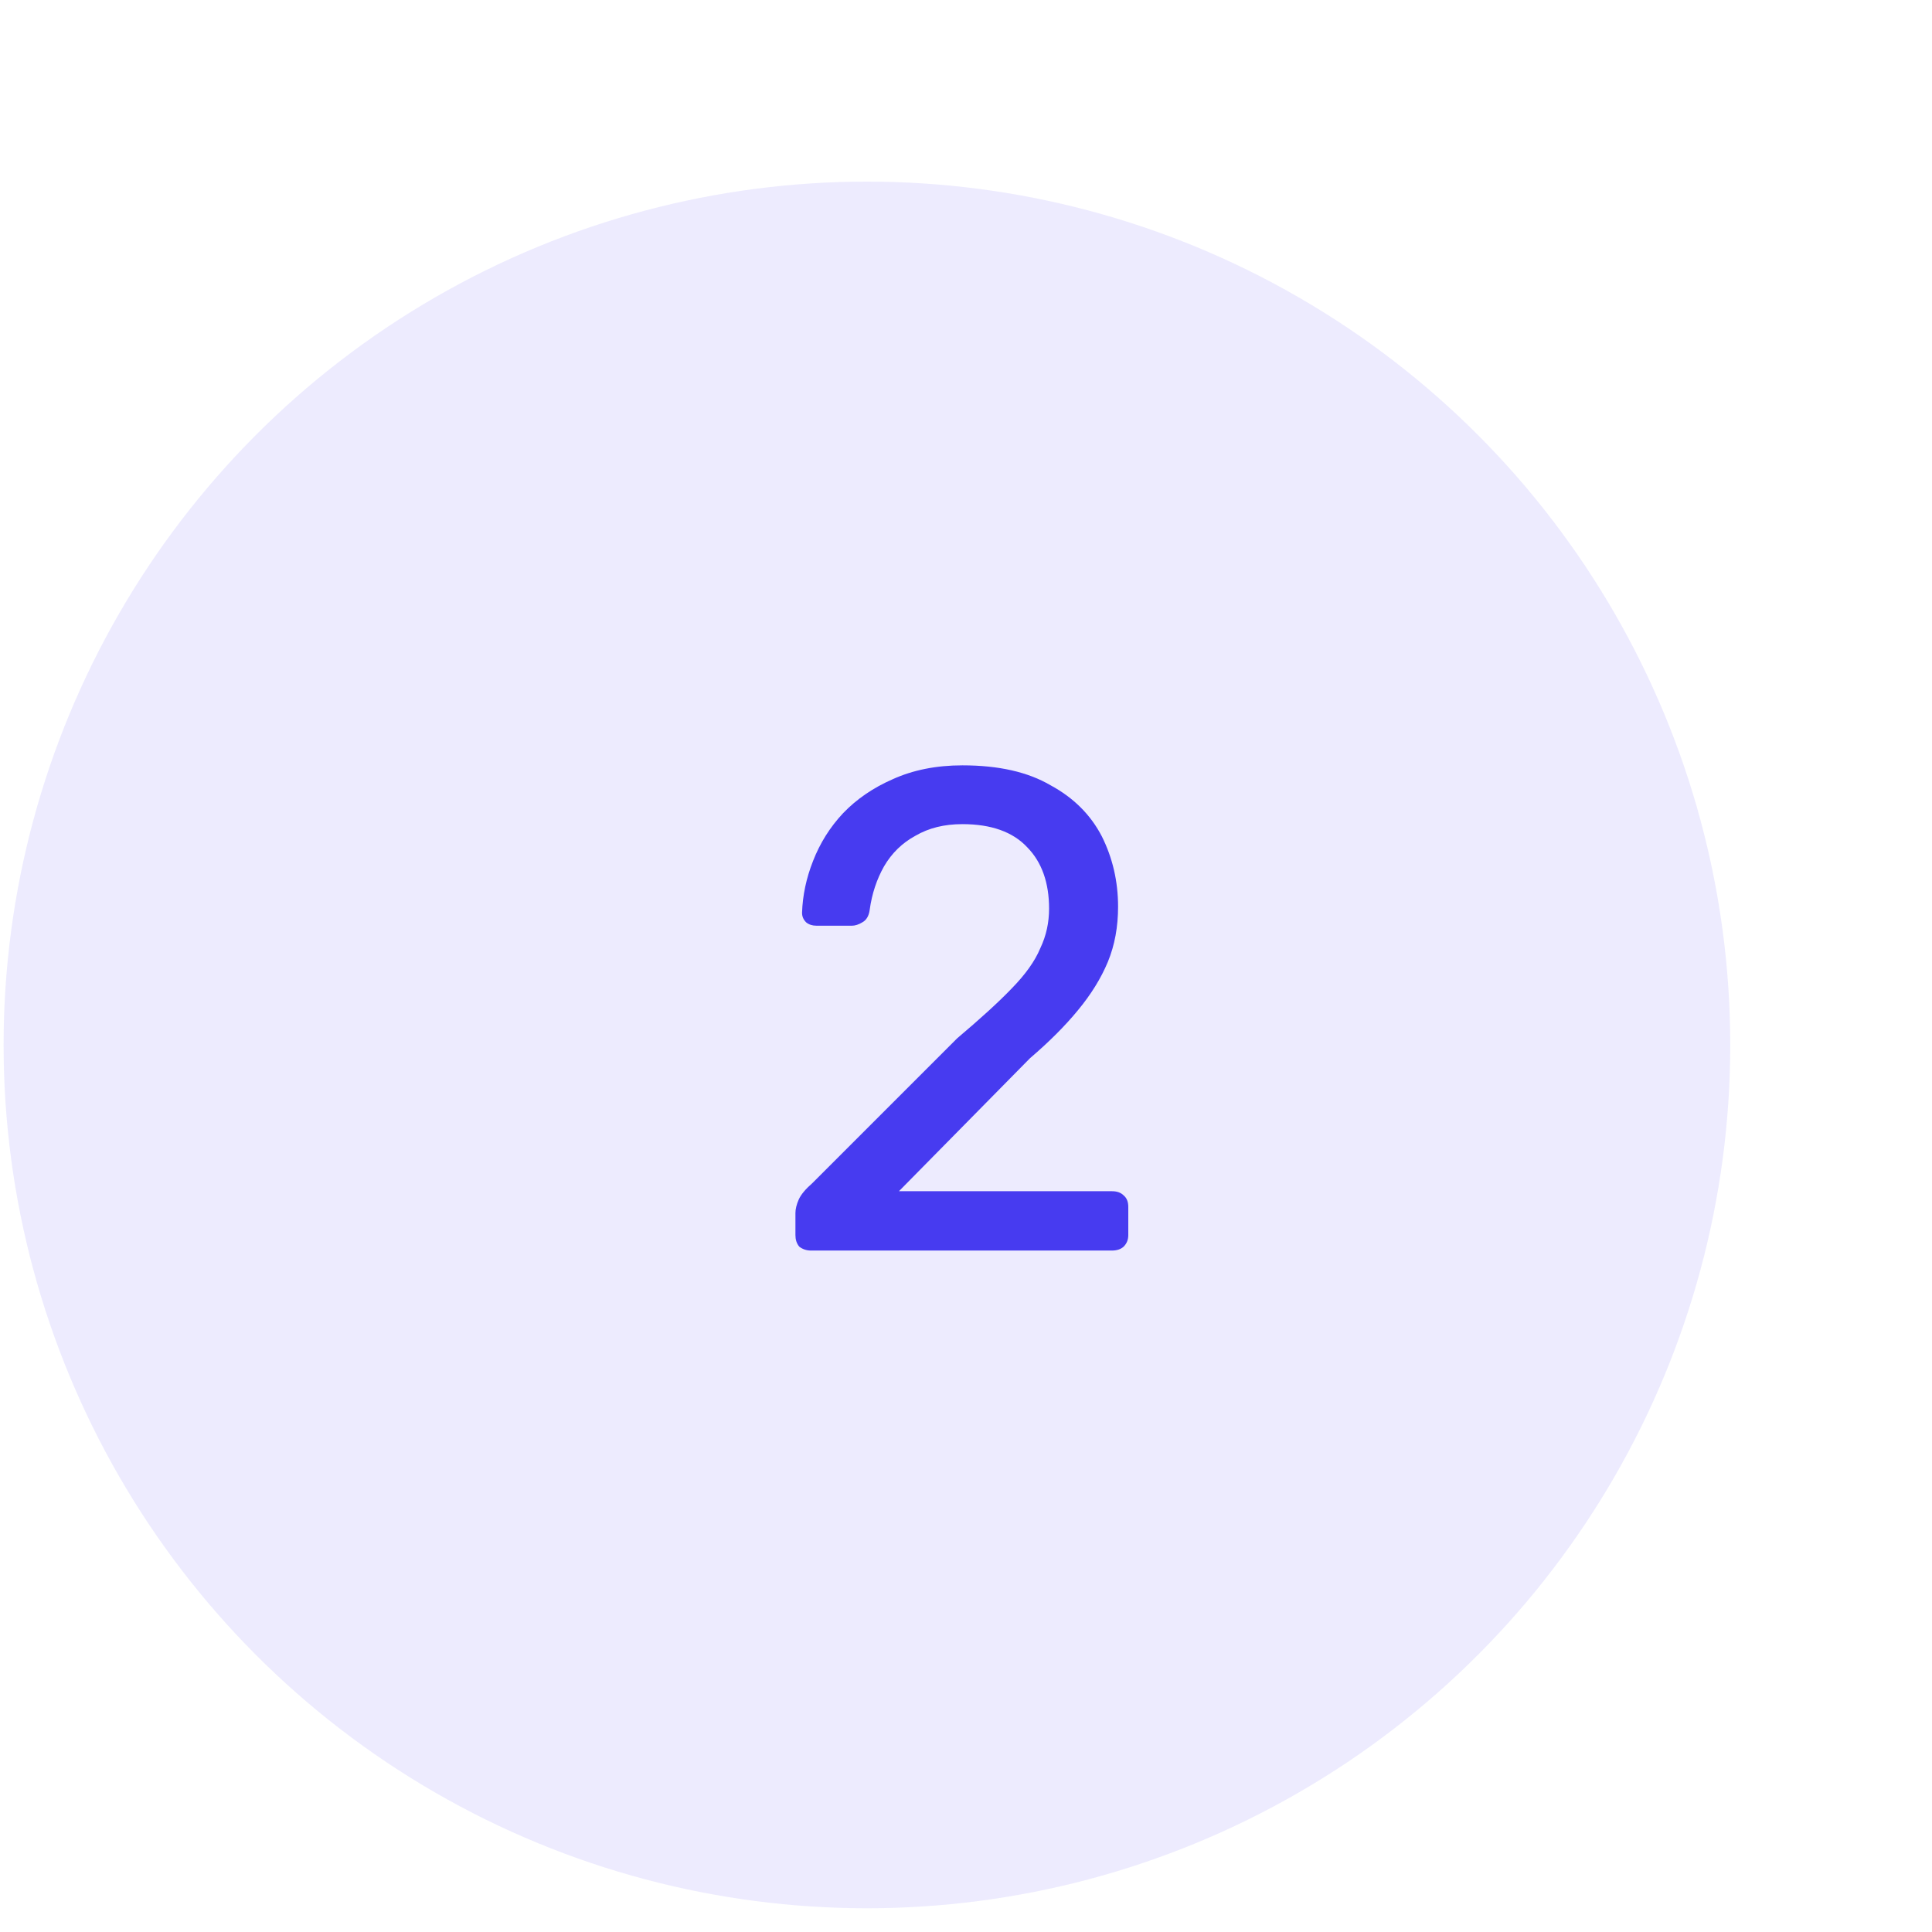 <svg width="50" height="50" viewBox="0 0 7 7" fill="none" xmlns="http://www.w3.org/2000/svg">
<g clip-path="url(#clip0_9_4330)">
<circle opacity="0.1" cx="3.141" cy="3.786" r="3.128" fill="#473BF0"/>
<path d="M2.938 4.531C2.922 4.531 2.908 4.526 2.896 4.517C2.886 4.505 2.882 4.491 2.882 4.475V4.395C2.882 4.381 2.886 4.364 2.894 4.346C2.902 4.328 2.919 4.308 2.943 4.287L3.468 3.762C3.552 3.691 3.618 3.631 3.665 3.582C3.715 3.531 3.75 3.482 3.769 3.436C3.791 3.39 3.801 3.342 3.801 3.292C3.801 3.199 3.775 3.124 3.722 3.07C3.67 3.014 3.591 2.986 3.487 2.986C3.421 2.986 3.365 3 3.317 3.028C3.269 3.054 3.231 3.091 3.203 3.139C3.177 3.185 3.159 3.238 3.151 3.297C3.148 3.319 3.139 3.334 3.124 3.342C3.111 3.35 3.098 3.354 3.087 3.354H2.958C2.943 3.354 2.931 3.35 2.921 3.342C2.911 3.332 2.906 3.321 2.906 3.307C2.908 3.245 2.921 3.182 2.946 3.119C2.971 3.055 3.007 2.997 3.055 2.946C3.104 2.895 3.164 2.854 3.235 2.823C3.308 2.79 3.392 2.773 3.487 2.773C3.618 2.773 3.724 2.797 3.806 2.845C3.891 2.891 3.952 2.953 3.992 3.03C4.031 3.108 4.051 3.193 4.051 3.285C4.051 3.358 4.039 3.424 4.014 3.485C3.989 3.545 3.953 3.603 3.905 3.661C3.859 3.717 3.801 3.775 3.732 3.834L3.257 4.316H4.029C4.047 4.316 4.061 4.321 4.071 4.331C4.083 4.341 4.088 4.355 4.088 4.373V4.475C4.088 4.491 4.083 4.505 4.071 4.517C4.061 4.526 4.047 4.531 4.029 4.531H2.938Z" fill="#473BF0"/>
</g>
<defs>
<clipPath id="clip0_9_4330">
<rect width="6.255" height="6.255" fill="white" transform="translate(0.013 0.659)"/>
</clipPath>
</defs>
</svg>
